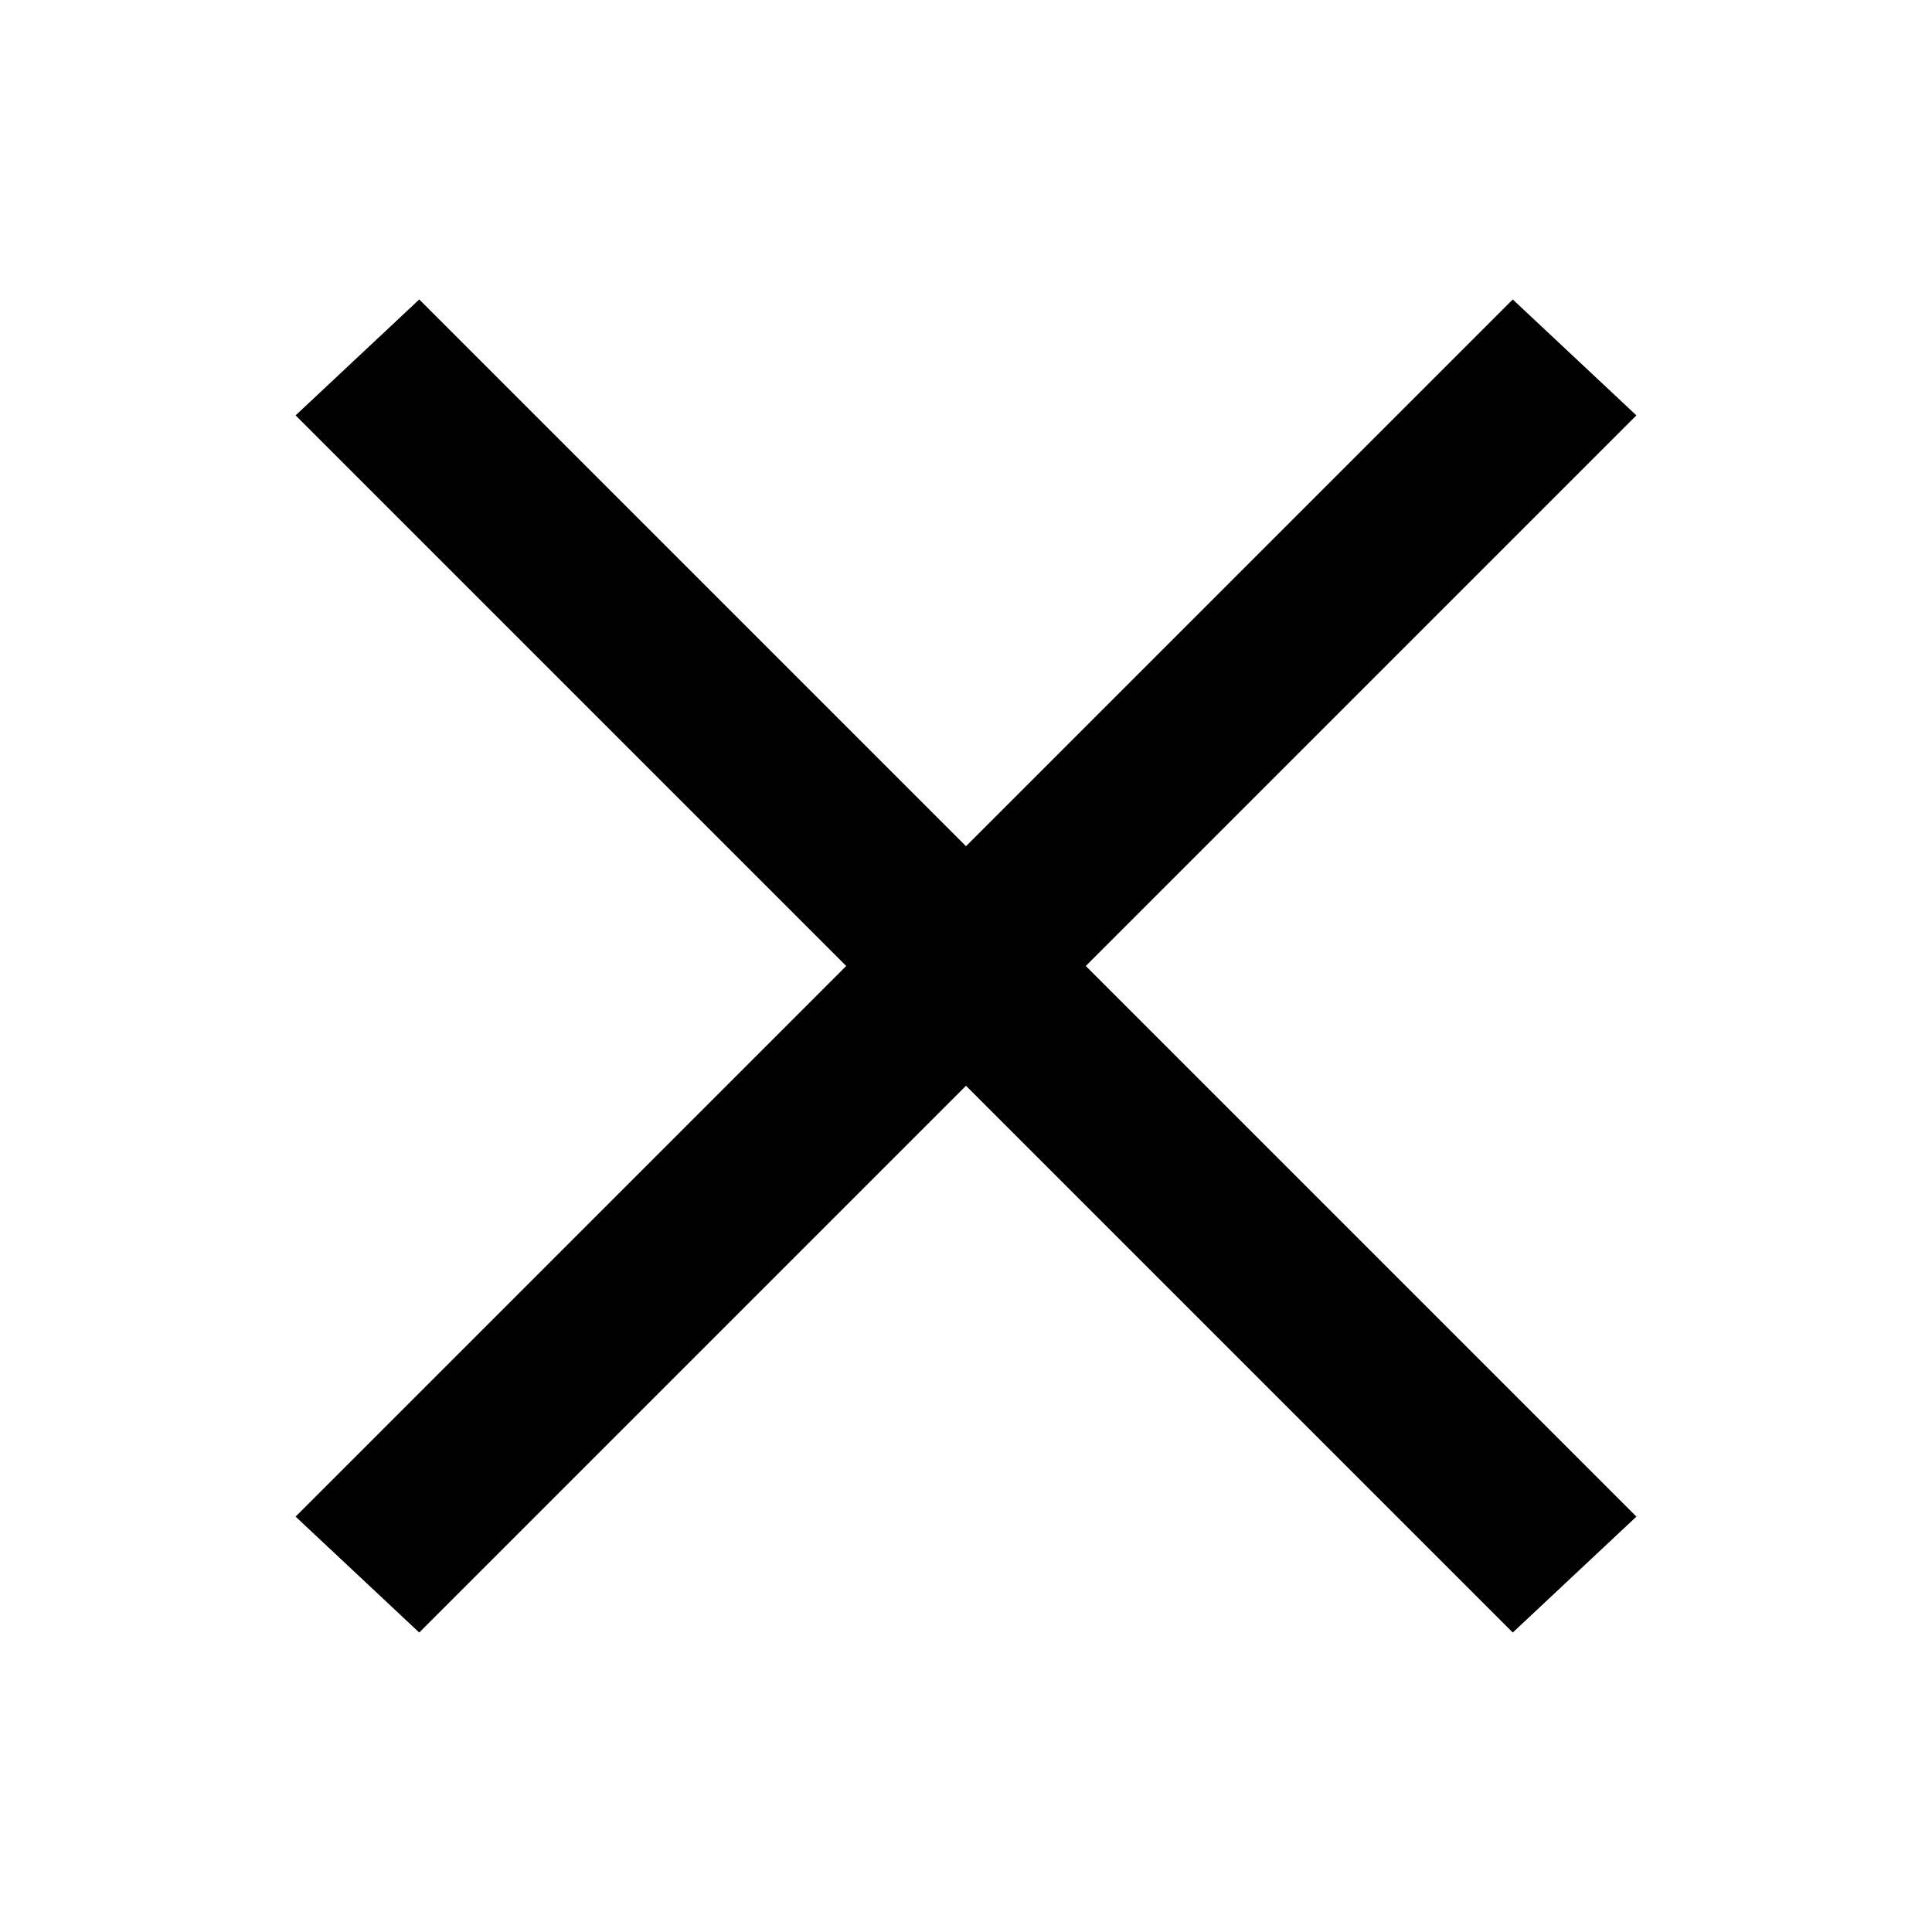<svg width="24" height="24" viewBox="0 0 24 24" fill="none" xmlns="http://www.w3.org/2000/svg">
<path d="M20.328 18.84L13.488 12L20.328 5.16L18.792 3.72L12 10.512L5.208 3.72L3.672 5.16L10.512 12L3.672 18.84L5.208 20.28L12 13.488L18.792 20.28L20.328 18.84Z" fill="black"/>
</svg>
